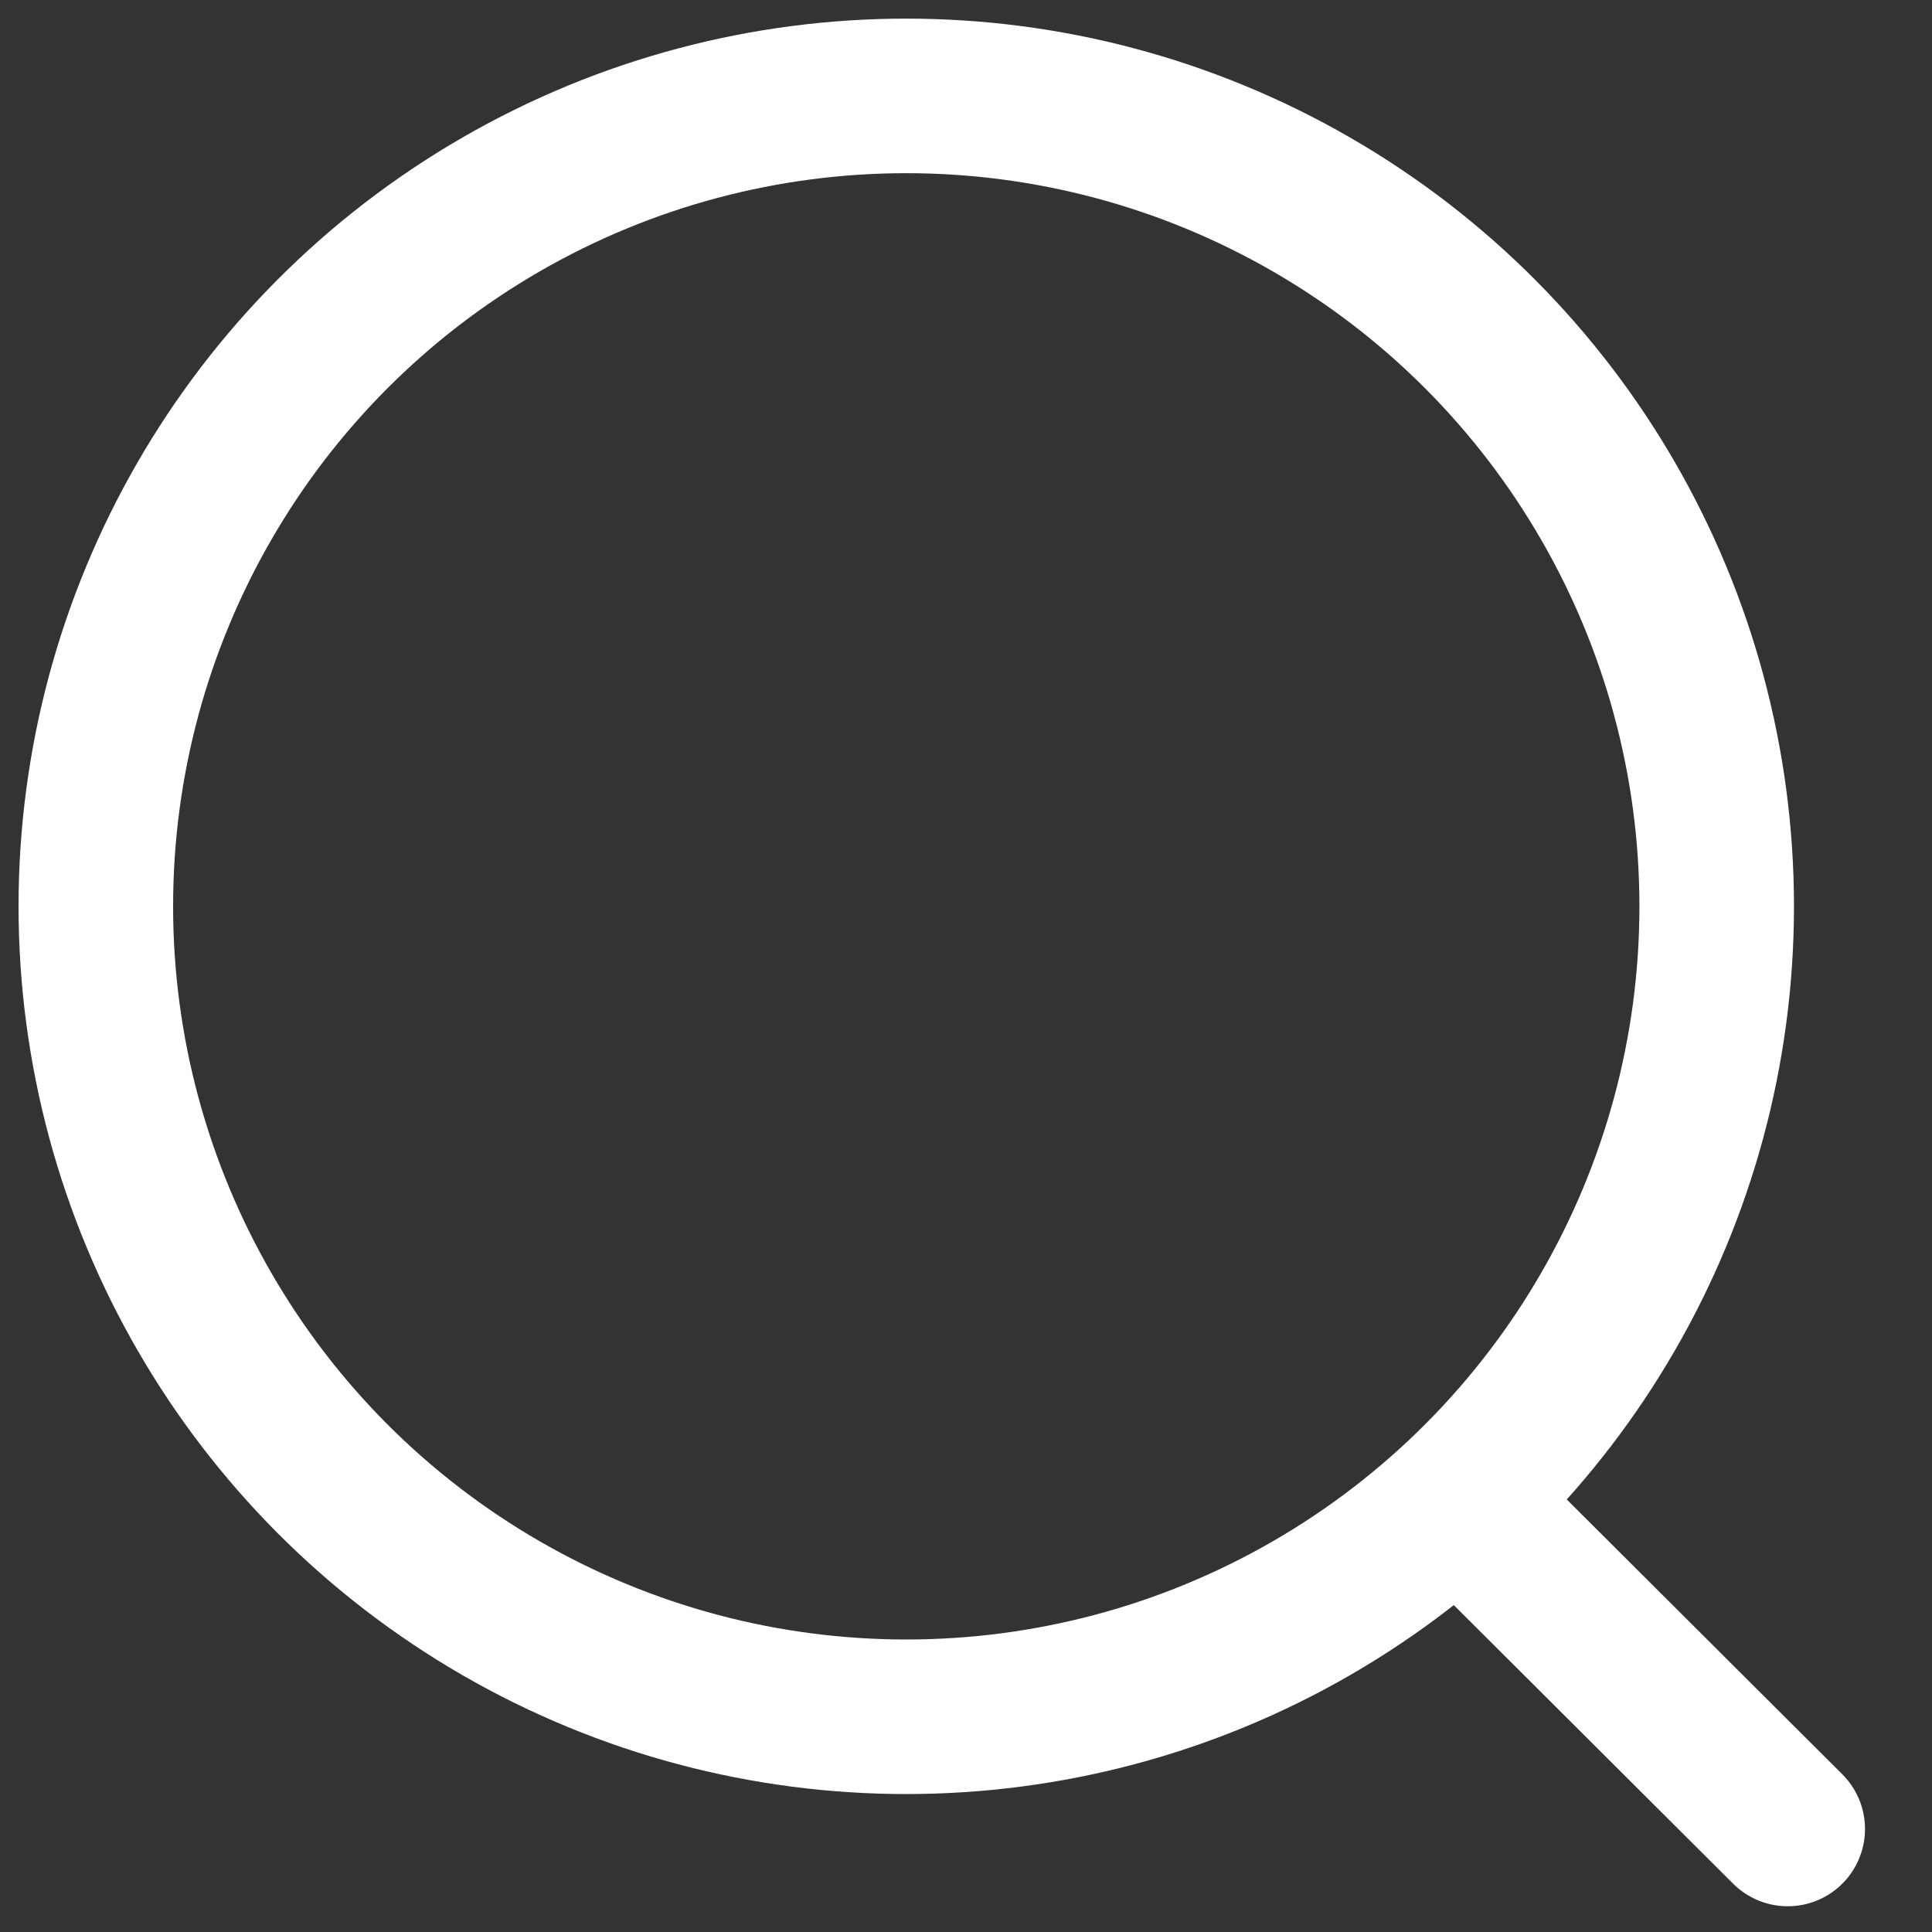 <svg width="25" height="25" viewBox="0 0 25 25" fill="none" xmlns="http://www.w3.org/2000/svg">
<rect x="0" y="0" width="25" height="25" fill="#333333" stroke="none"/>
<ellipse cx="11.727" cy="11.728" rx="10.487" ry="10.487" stroke="white" stroke-width="2" stroke-linecap="round" stroke-linejoin="round"/>
<path d="M19.021 19.566L23.133 23.667" stroke="white" stroke-width="2" stroke-linecap="round" stroke-linejoin="round"/>
</svg>
